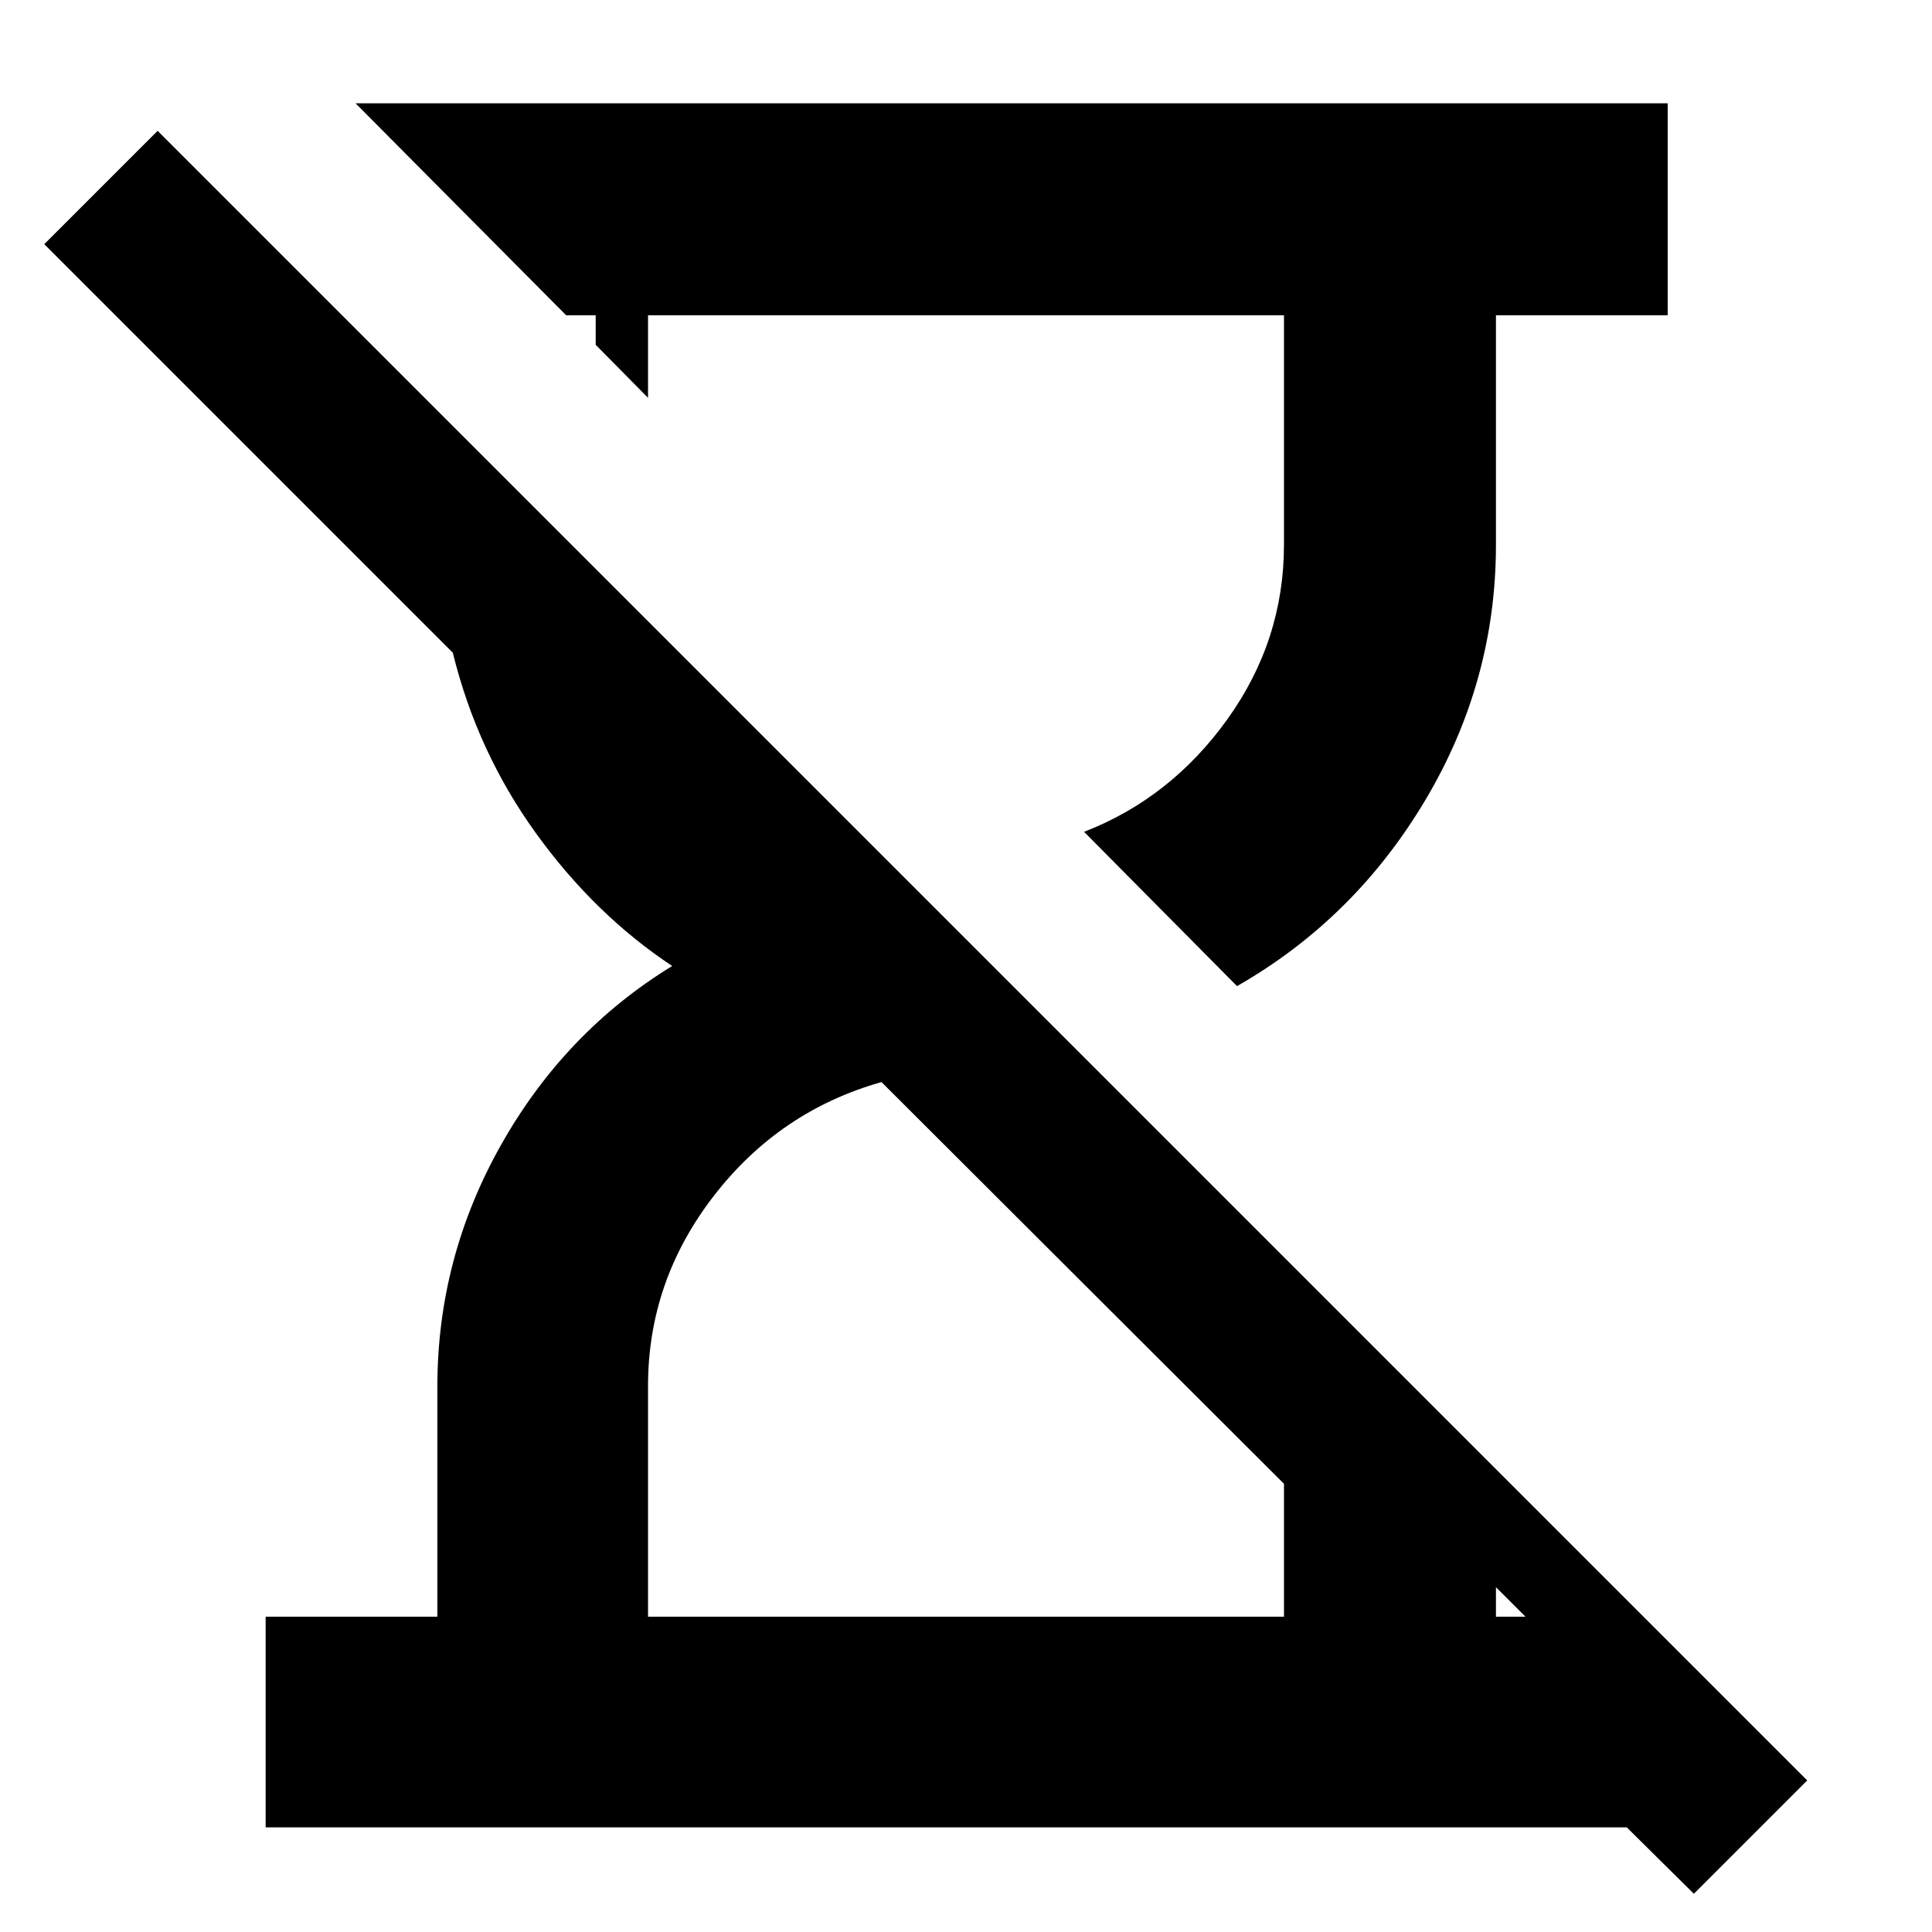 <svg xmlns="http://www.w3.org/2000/svg" height="40" viewBox="0 -960 960 960" width="40"><path d="m841.67-19-33.34-33H132v-104.67h85.33V-271.1q0-63.9 31.67-120.07 31.67-56.16 85-88.83-38.67-25.67-67.83-66.17-29.17-40.5-41.17-89.5l-203-203L78.33-895 898-75.33 841.67-19Zm-227-451-76-76.67q43-16.66 71.16-55.87Q638-641.75 638-689.33v-114H322v41l-26-26.34v-14.66h-14.67L176.67-908.67h652v105.34h-85.34v114q0 68-35.16 127-35.17 59-93.5 92.33ZM322-156.67h316v-66.03L438-422.33q-50.67 14.33-83.33 56.58Q322-323.51 322-271.33v114.66Zm421.33 0H758l-14.67-14.66v14.66Z"/></svg>